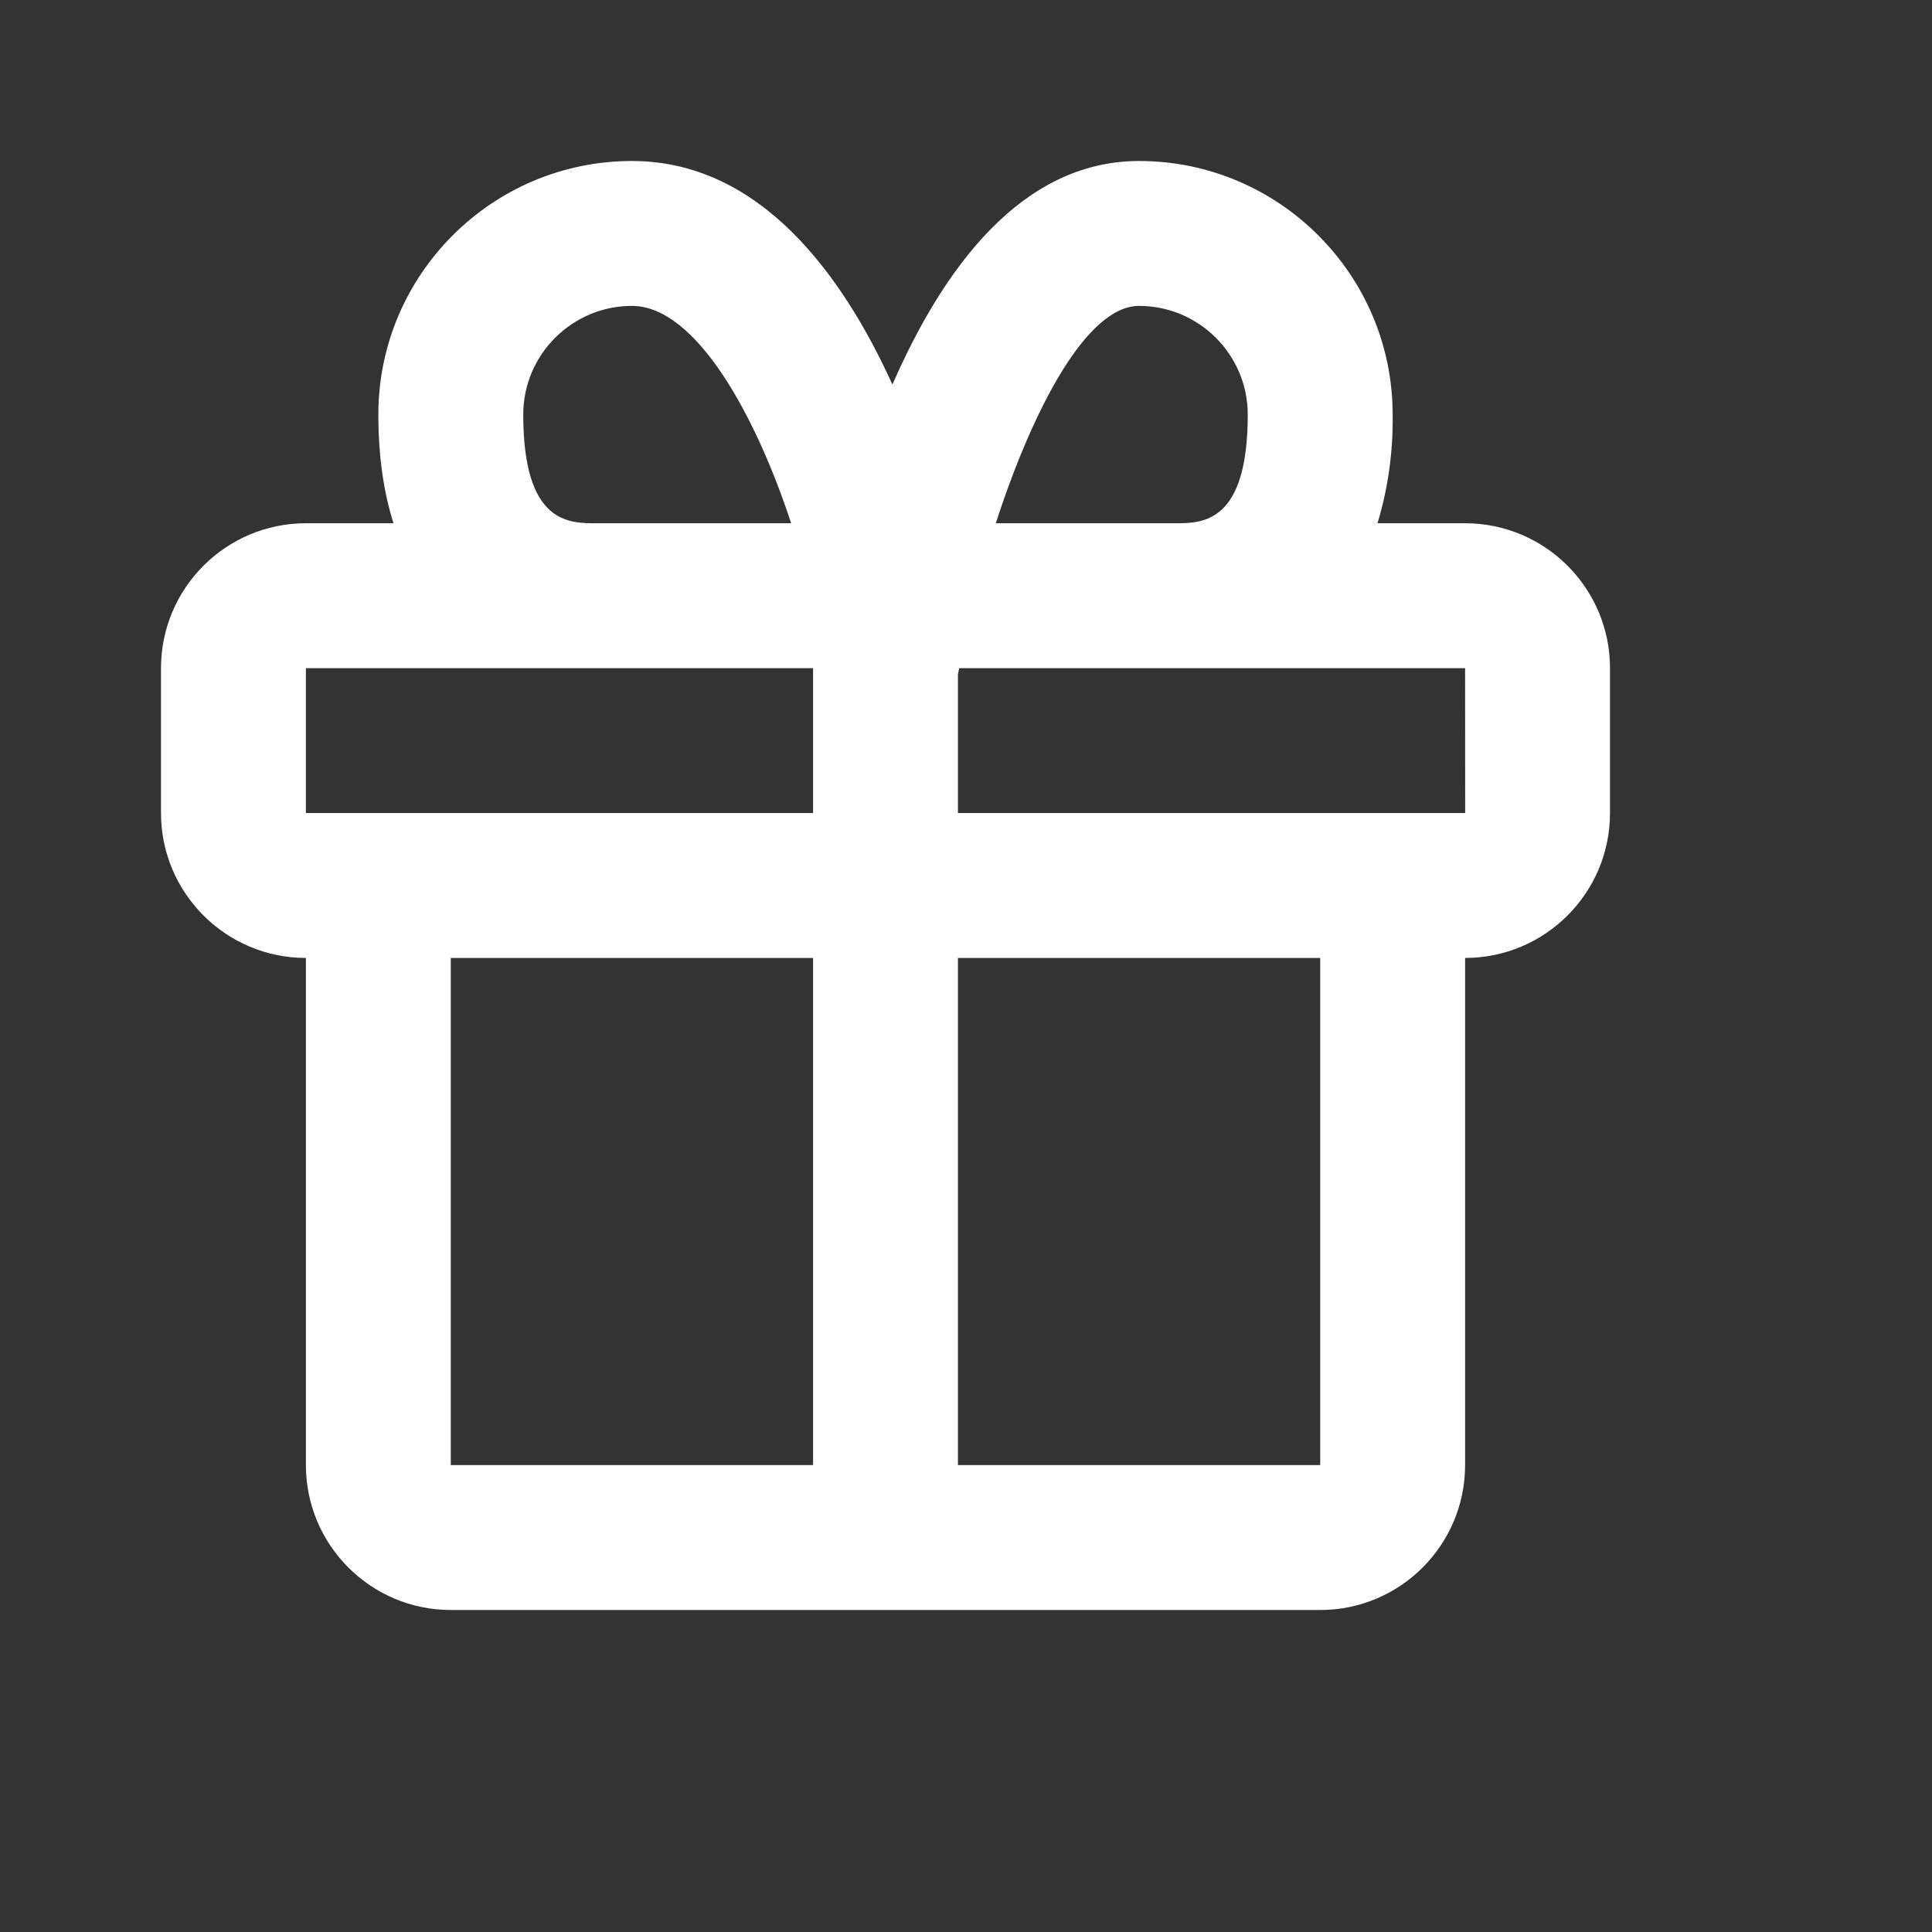 <svg width="24" height="24" viewBox="0 0 24 24" fill="none" xmlns="http://www.w3.org/2000/svg">
<rect x="0" y="0" width="24" height="24" fill="#333333" stroke="none"/>
<path d="M18.2 6.5H17.112C17.244 6.062 17.307 5.607 17.3 5.15C17.3 3.413 15.887 2 14.15 2C12.69 2 11.716 3.334 11.086 4.777C10.466 3.413 9.442 2 7.85 2C6.113 2 4.7 3.413 4.7 5.15C4.7 5.686 4.771 6.13 4.888 6.5H3.8C2.807 6.5 2 7.307 2 8.3V10.1C2 11.093 2.807 11.9 3.8 11.9V18.2C3.8 19.193 4.607 20 5.6 20H16.4C17.393 20 18.2 19.193 18.2 18.2V11.9C19.193 11.9 20 11.093 20 10.1V8.3C20 7.307 19.193 6.5 18.2 6.5ZM14.15 3.8C14.894 3.8 15.5 4.406 15.5 5.15C15.5 6.5 14.937 6.5 14.6 6.5H12.37C12.83 5.082 13.498 3.8 14.15 3.8ZM6.5 5.15C6.5 4.406 7.106 3.8 7.85 3.8C8.649 3.8 9.393 5.173 9.828 6.5H7.4C7.063 6.5 6.5 6.5 6.5 5.15ZM3.8 8.3H10.1V10.1H3.8V8.3ZM5.6 18.2V11.9H10.1V18.2H5.6ZM16.4 18.2H11.9V11.9H16.4V18.2ZM11.9 10.1V8.377L11.915 8.3H18.2L18.201 10.1H11.9Z" fill="white"/>
</svg>
